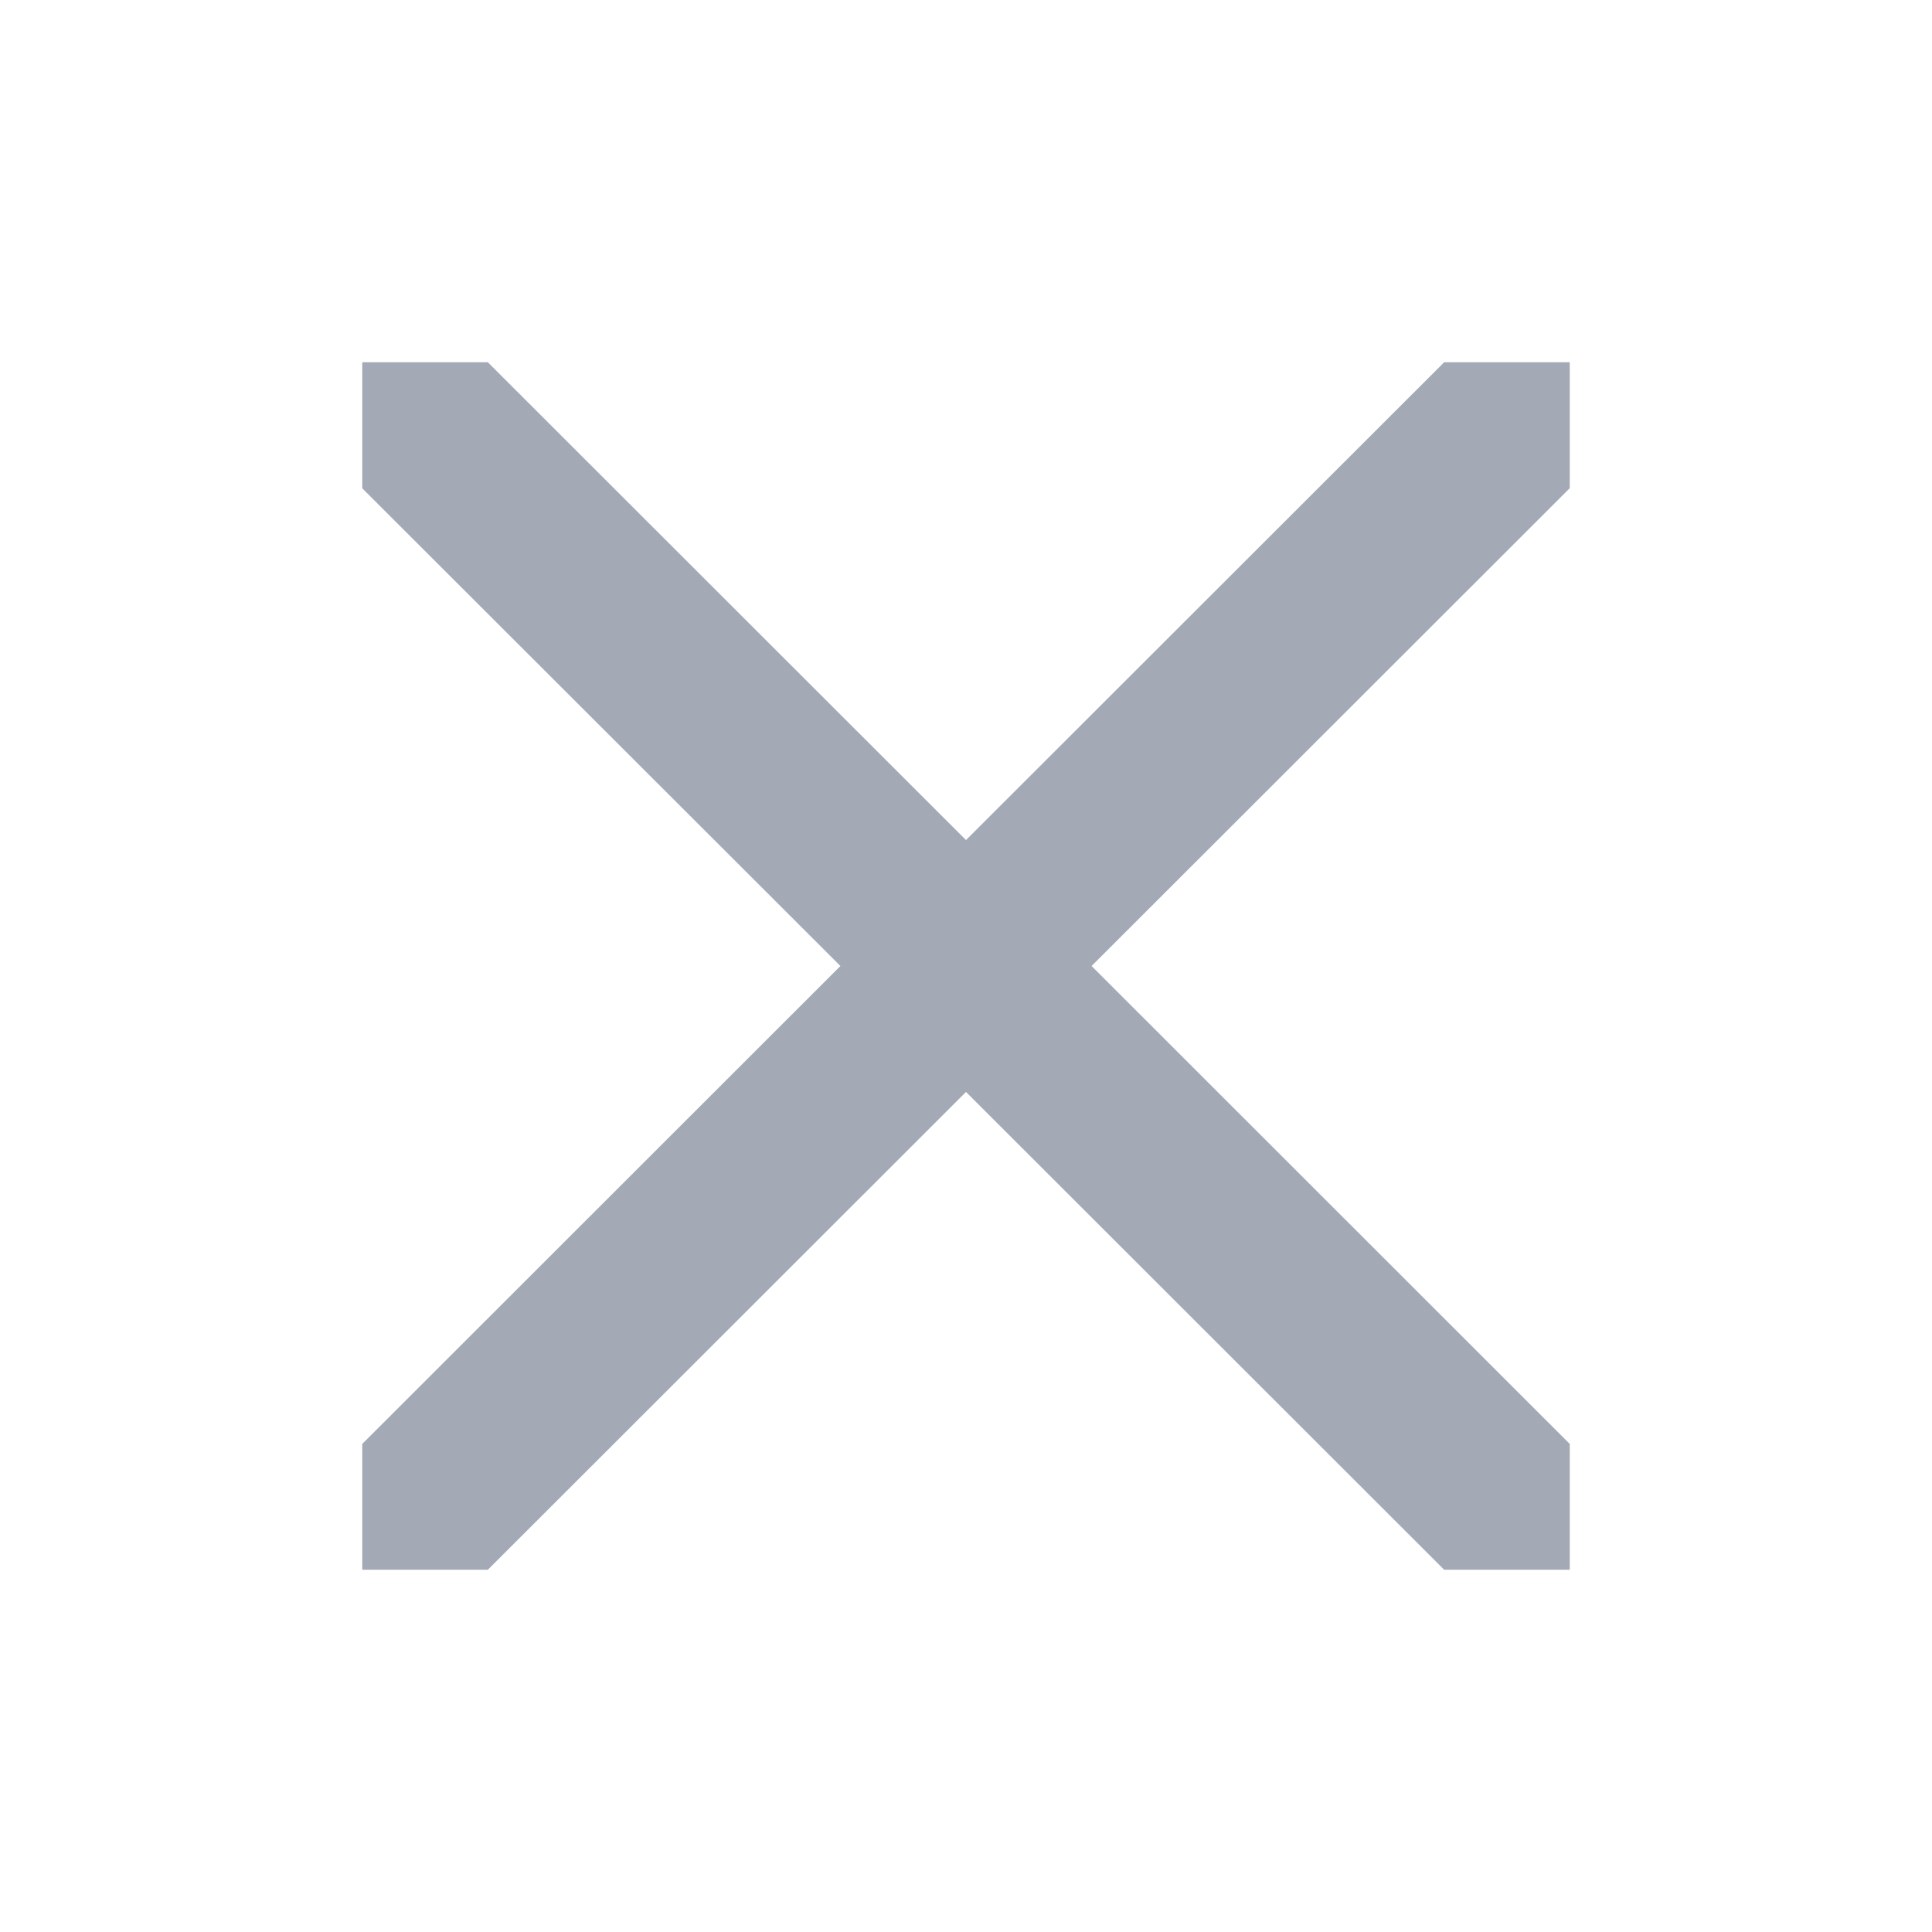 <svg width="16" height="16" viewBox="0 0 16 16" fill="none" xmlns="http://www.w3.org/2000/svg">
<path fill-rule="evenodd" clip-rule="evenodd" d="M9.04 8L13 11.958V13H11.96L8 9.043L4.04 13H3V11.958L6.96 8L3 4.044V3H4.04L8 6.957L11.96 3H13V4.043L9.04 8Z" fill="#A3AAB5"/>
</svg>
